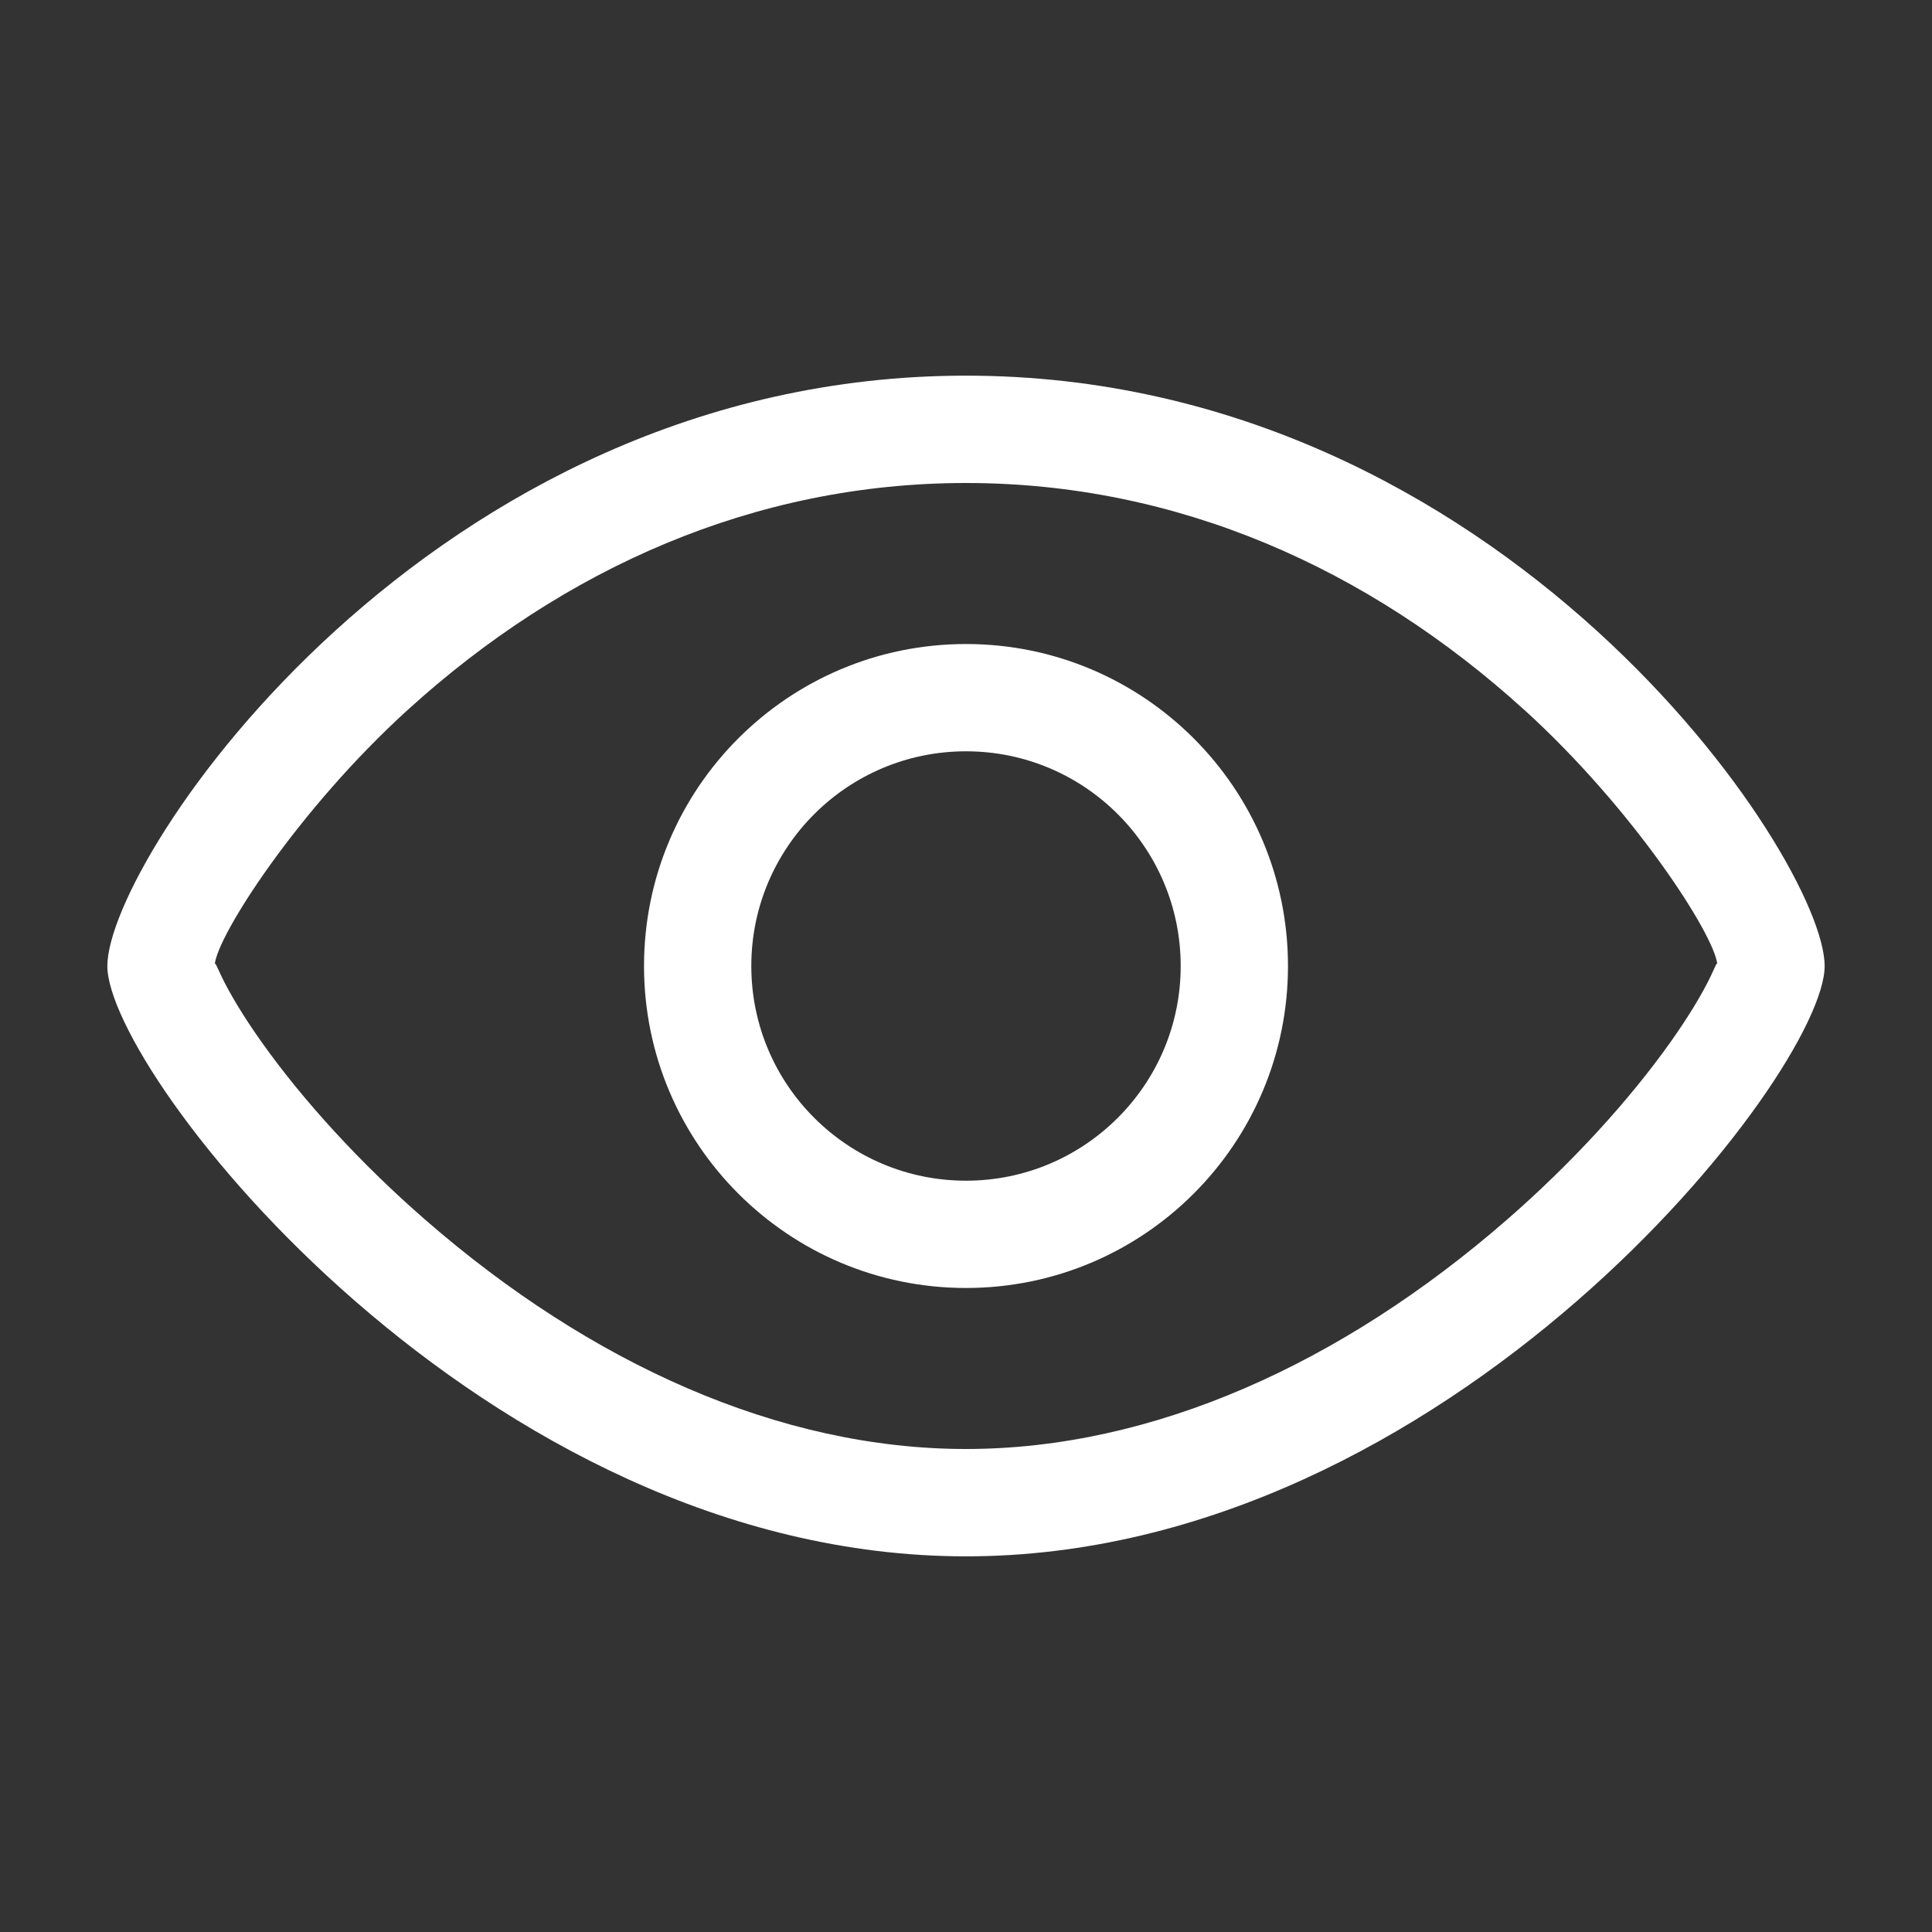 <svg xmlns="http://www.w3.org/2000/svg" xmlns:xlink="http://www.w3.org/1999/xlink" viewBox="0 0 32 32" width="24" height="24" style="" filter="none">
    
    <rect x="0" y="0" width="32" height="32" fill="#333333" stroke="none"/>
    
    <g>
    <path d="M25.249 11.76c-2.589-2.353-5.753-3.76-9.249-3.76s-6.66 1.407-9.249 3.76c-1.815 1.65-3.165 3.749-3.195 4.224 0.004-0.067 0.034 0.023 0.109 0.18 0.143 0.299 0.369 0.673 0.661 1.086 0.684 0.966 1.637 2.014 2.73 2.964 2.718 2.363 5.843 3.786 8.945 3.786s6.227-1.423 8.945-3.786c1.093-0.95 2.046-1.998 2.73-2.964 0.292-0.413 0.518-0.787 0.661-1.086 0.069-0.145 0.1-0.233 0.107-0.196-0.058-0.504-1.398-2.576-3.194-4.208zM16 6.222c8.889 0 14.222 8 14.222 9.778s-6.222 9.778-14.222 9.778c-8 0-14.222-8-14.222-9.778s5.333-9.778 14.222-9.778zM16 10.667c-2.945 0-5.333 2.388-5.333 5.333s2.388 5.333 5.333 5.333 5.333-2.388 5.333-5.333-2.388-5.333-5.333-5.333zM16 12.444c1.964 0 3.556 1.592 3.556 3.556s-1.592 3.556-3.556 3.556-3.556-1.592-3.556-3.556 1.592-3.556 3.556-3.556z" fill="rgba(255,255,255,1)"></path>
    </g>
  </svg>